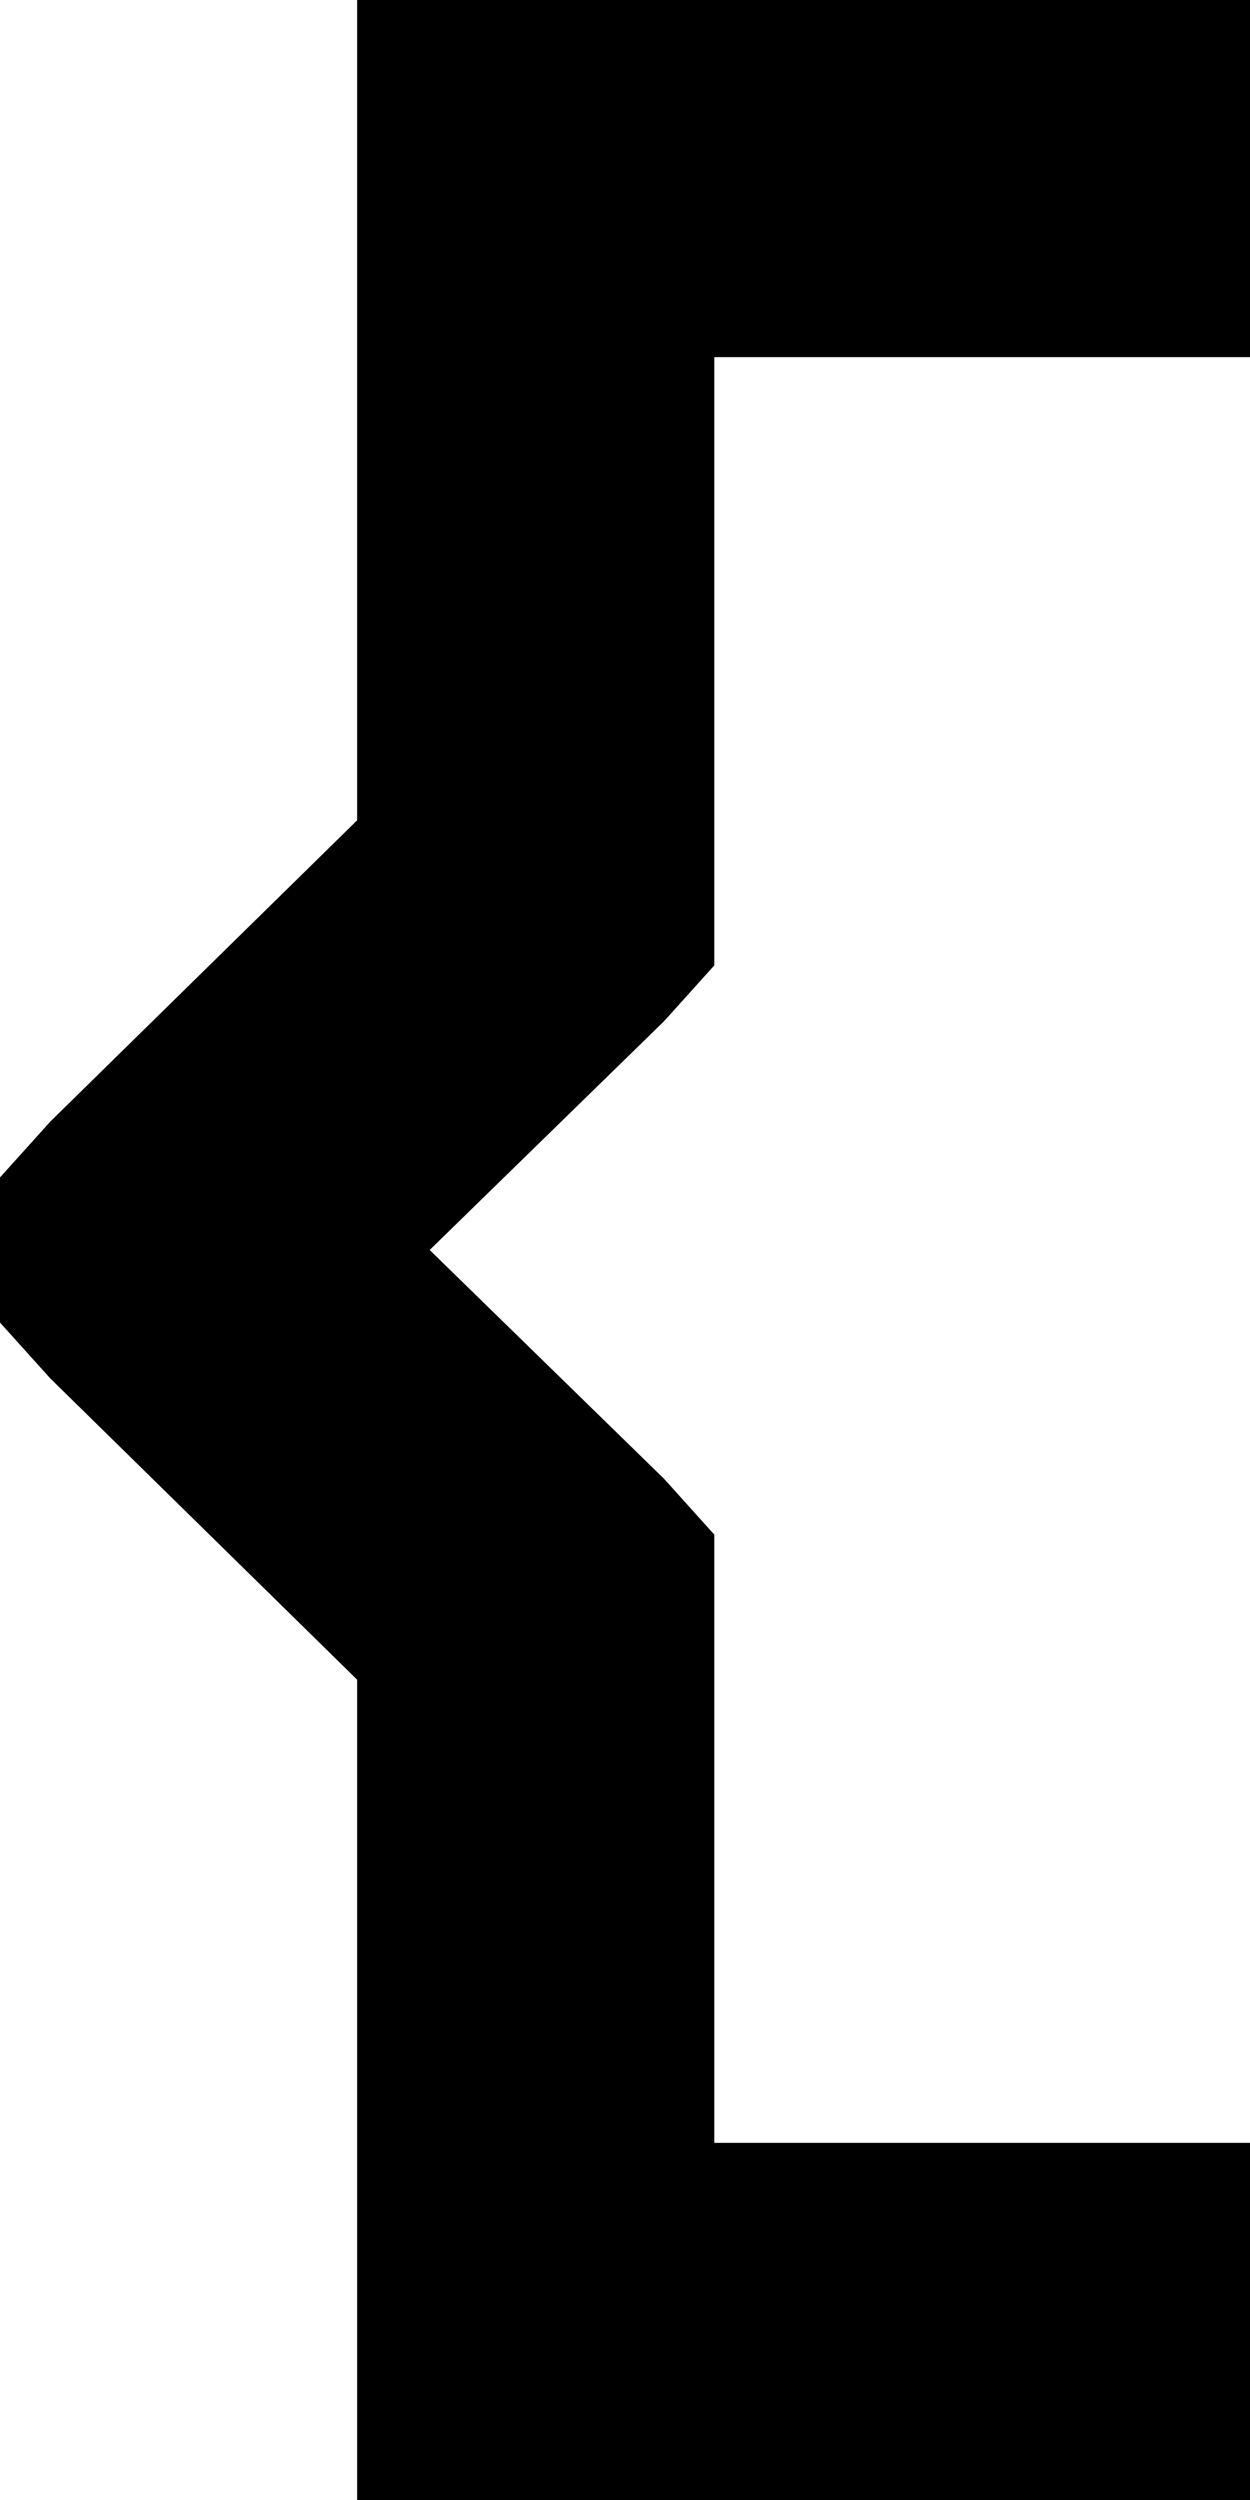 <svg viewBox="0 0 224 448">
  <path
    d="M 96 0 L 64 0 L 64 32 L 64 147 L 9 201 L 0 211 L 0 237 L 9 247 L 64 301 L 64 416 L 64 448 L 96 448 L 192 448 L 224 448 L 224 384 L 192 384 L 128 384 L 128 288 L 128 275 L 119 265 L 77 224 L 119 183 L 128 173 L 128 160 L 128 64 L 192 64 L 224 64 L 224 0 L 192 0 L 96 0 L 96 0 Z"
  />
</svg>